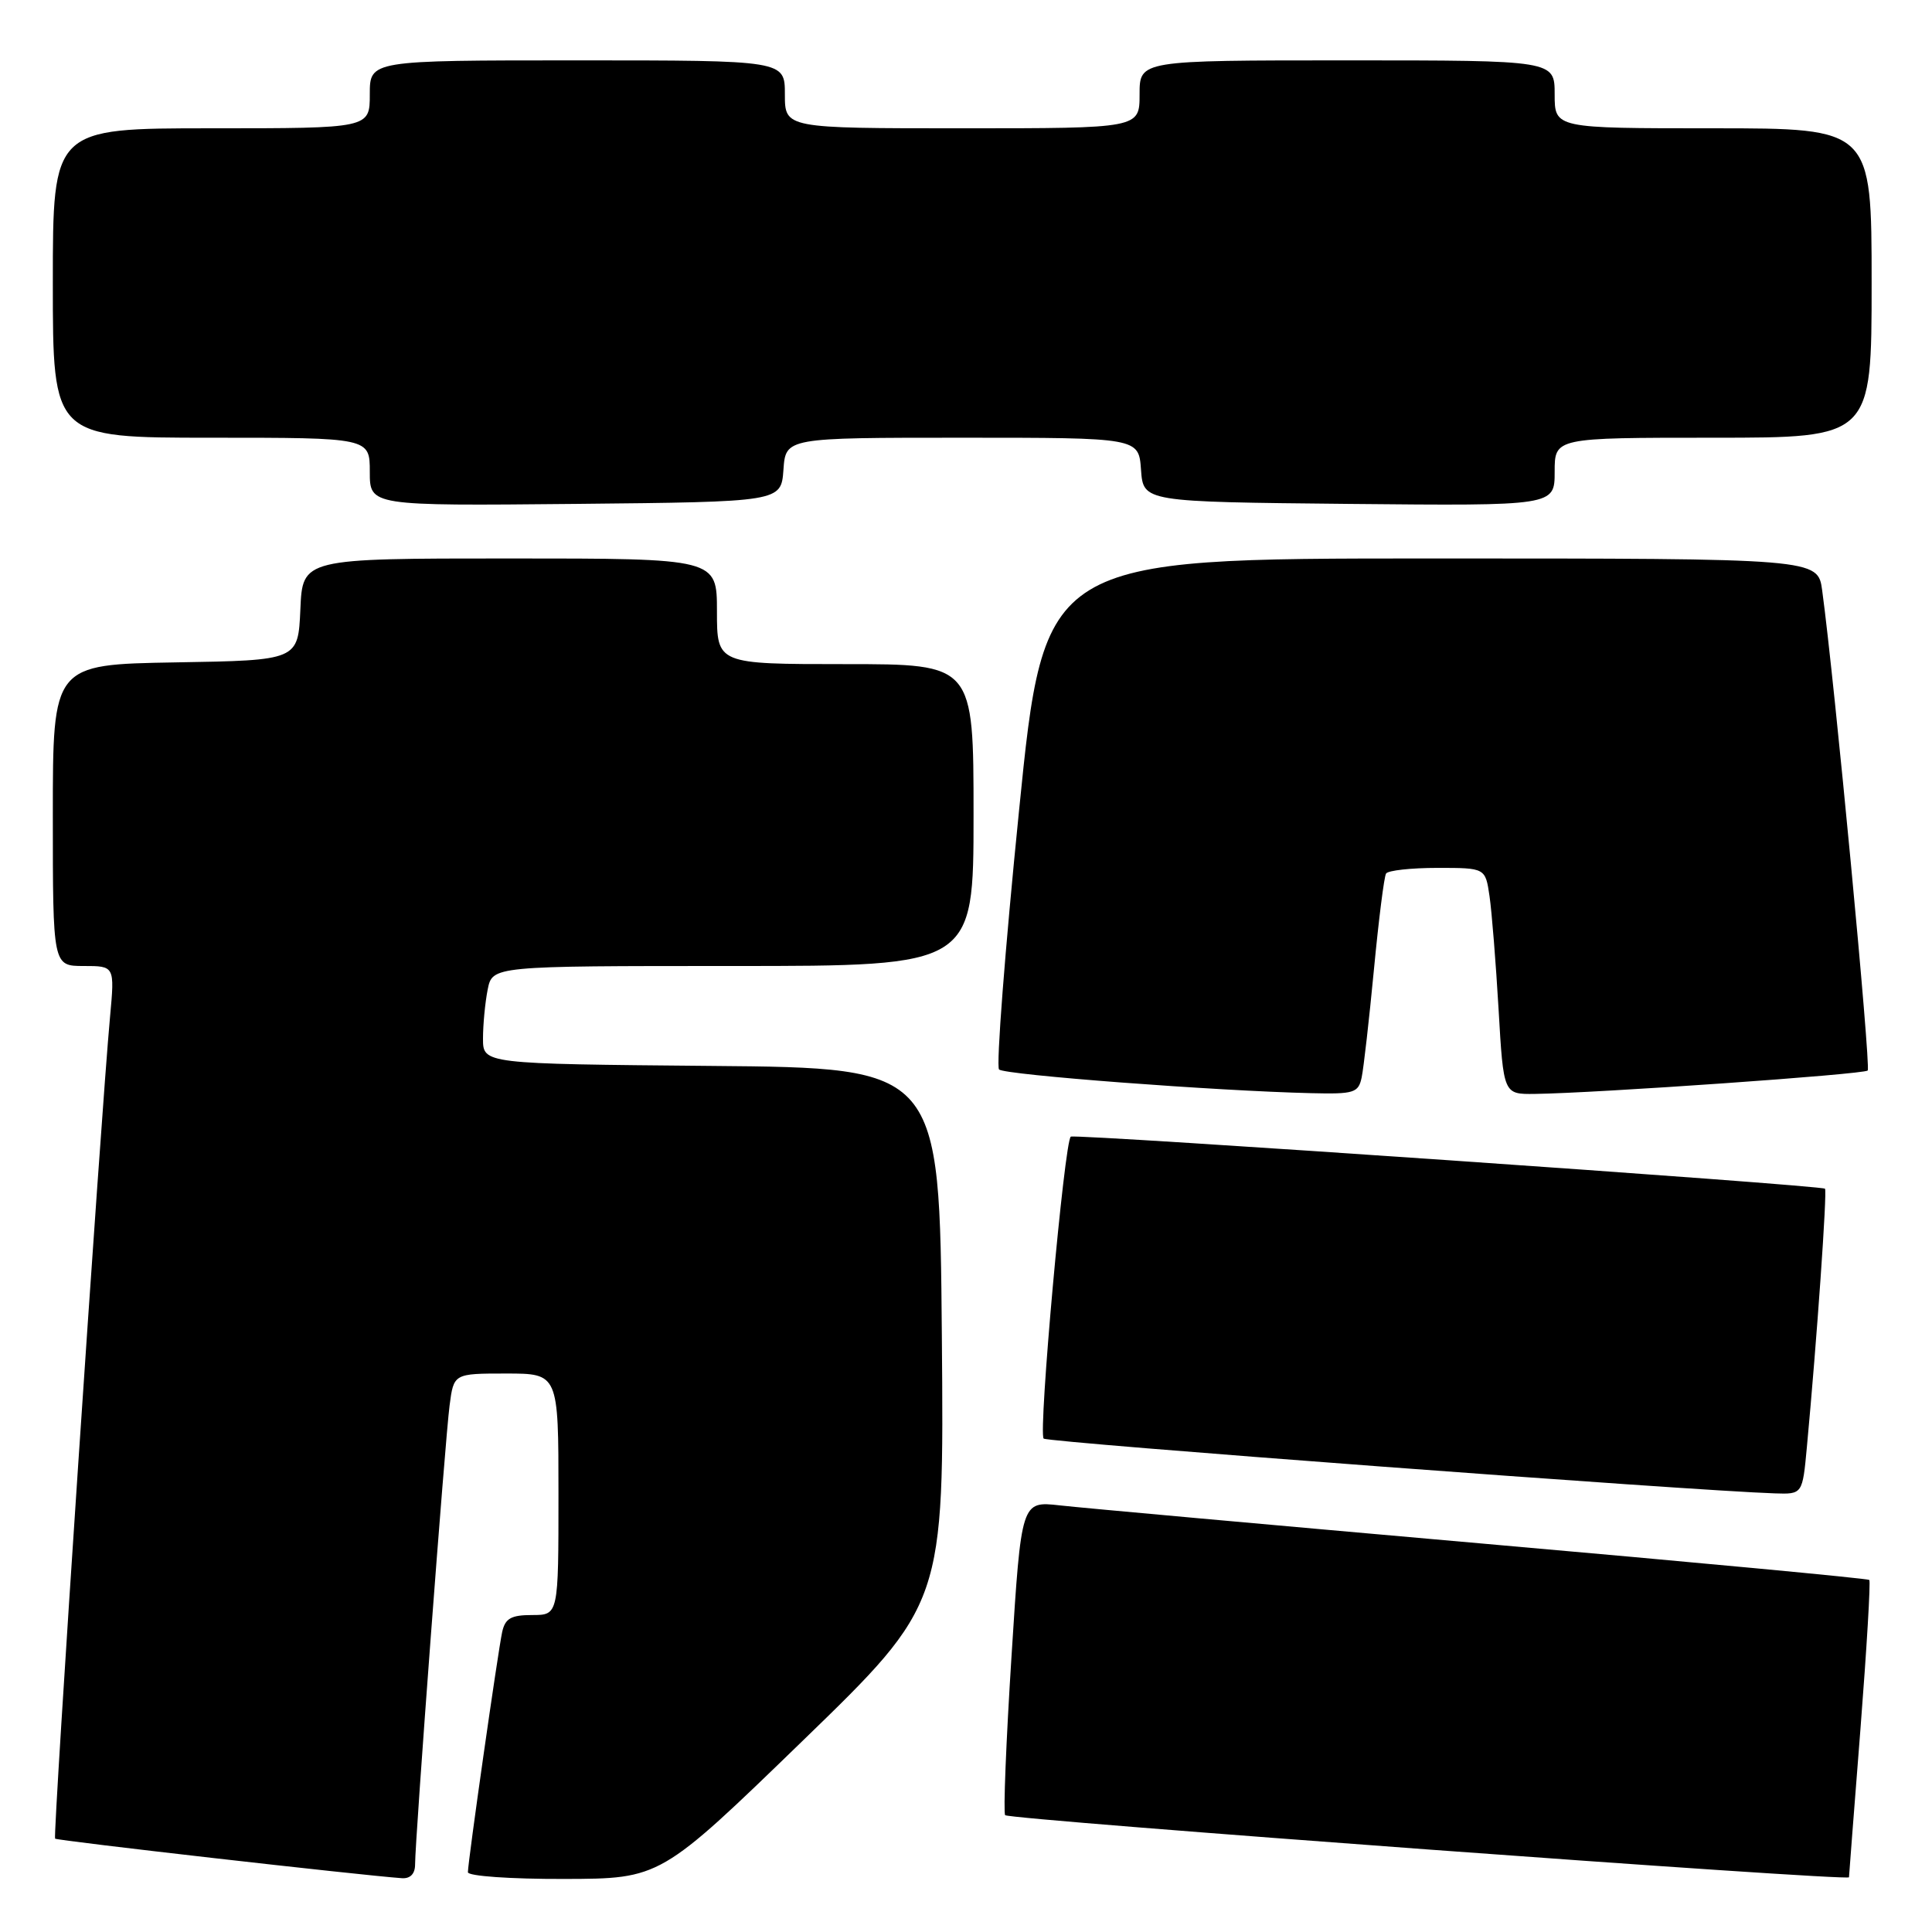 <?xml version="1.0" encoding="UTF-8" standalone="no"?>
<!DOCTYPE svg PUBLIC "-//W3C//DTD SVG 1.1//EN" "http://www.w3.org/Graphics/SVG/1.1/DTD/svg11.dtd" >
<svg xmlns="http://www.w3.org/2000/svg" xmlns:xlink="http://www.w3.org/1999/xlink" version="1.1" viewBox="0 0 256 256">
 <g >
 <path fill="currentColor"
d=" M 55.00 247.06 C 55.00 243.74 58.98 190.75 59.57 186.25 C 60.12 182.00 60.12 182.00 67.06 182.00 C 74.00 182.00 74.00 182.00 74.00 198.00 C 74.00 214.00 74.00 214.00 70.52 214.00 C 67.72 214.00 66.94 214.44 66.54 216.25 C 65.98 218.84 62.00 246.69 62.00 248.08 C 62.00 248.59 67.63 248.99 74.75 248.97 C 87.50 248.94 87.50 248.94 106.30 230.72 C 125.10 212.50 125.10 212.50 124.80 177.00 C 124.50 141.50 124.50 141.50 94.25 141.24 C 64.00 140.97 64.00 140.97 64.00 137.61 C 64.00 135.76 64.28 132.84 64.62 131.12 C 65.25 128.00 65.25 128.00 97.12 128.00 C 129.00 128.00 129.00 128.00 129.00 108.00 C 129.00 88.00 129.00 88.00 112.00 88.00 C 95.00 88.00 95.00 88.00 95.00 81.00 C 95.00 74.00 95.00 74.00 67.55 74.00 C 40.09 74.00 40.09 74.00 39.80 80.75 C 39.50 87.50 39.50 87.50 23.25 87.77 C 7.00 88.05 7.00 88.05 7.00 108.02 C 7.00 128.00 7.00 128.00 11.10 128.00 C 15.20 128.00 15.20 128.00 14.58 134.75 C 13.36 147.98 6.98 243.32 7.30 243.63 C 7.57 243.90 47.65 248.47 53.25 248.87 C 54.36 248.95 55.00 248.29 55.00 247.06 Z  M 245.00 248.75 C 245.00 248.61 245.68 239.77 246.52 229.10 C 247.35 218.43 247.88 209.55 247.69 209.35 C 247.50 209.16 224.43 206.99 196.42 204.53 C 168.41 202.06 143.21 199.79 140.42 199.47 C 135.33 198.90 135.33 198.90 134.03 219.47 C 133.31 230.79 132.93 240.26 133.19 240.52 C 133.80 241.13 245.00 249.31 245.00 248.75 Z  M 239.42 191.75 C 240.74 177.62 242.13 157.79 241.82 157.51 C 241.33 157.04 142.59 150.22 141.89 150.61 C 141.05 151.07 137.55 189.89 138.29 190.62 C 138.79 191.13 224.34 197.54 235.17 197.88 C 238.84 198.00 238.84 198.00 239.42 191.75 Z  M 180.43 142.75 C 180.69 141.51 181.42 135.10 182.05 128.50 C 182.68 121.90 183.40 116.16 183.66 115.75 C 183.91 115.34 186.98 115.00 190.47 115.00 C 196.82 115.00 196.82 115.00 197.37 118.75 C 197.67 120.81 198.21 127.56 198.57 133.75 C 199.22 145.00 199.22 145.00 203.36 144.95 C 211.60 144.84 246.98 142.36 247.48 141.85 C 247.93 141.40 243.09 90.29 241.45 78.25 C 240.88 74.00 240.88 74.00 189.63 74.00 C 138.38 74.00 138.38 74.00 135.02 107.49 C 133.16 125.91 131.98 141.31 132.38 141.71 C 133.10 142.43 161.20 144.56 173.73 144.85 C 179.44 144.99 180.00 144.81 180.43 142.75 Z  M 103.81 62.25 C 104.11 58.00 104.11 58.00 127.50 58.00 C 150.89 58.00 150.89 58.00 151.19 62.25 C 151.50 66.50 151.50 66.50 178.75 66.77 C 206.00 67.03 206.00 67.03 206.00 62.52 C 206.00 58.00 206.00 58.00 227.00 58.00 C 248.00 58.00 248.00 58.00 248.00 37.50 C 248.00 17.00 248.00 17.00 227.00 17.00 C 206.00 17.00 206.00 17.00 206.00 12.50 C 206.00 8.00 206.00 8.00 178.50 8.00 C 151.00 8.00 151.00 8.00 151.00 12.50 C 151.00 17.00 151.00 17.00 127.50 17.00 C 104.00 17.00 104.00 17.00 104.00 12.50 C 104.00 8.00 104.00 8.00 76.50 8.00 C 49.00 8.00 49.00 8.00 49.00 12.50 C 49.00 17.00 49.00 17.00 28.00 17.00 C 7.00 17.00 7.00 17.00 7.00 37.50 C 7.00 58.00 7.00 58.00 28.00 58.00 C 49.00 58.00 49.00 58.00 49.00 62.52 C 49.00 67.03 49.00 67.03 76.25 66.77 C 103.50 66.50 103.50 66.50 103.81 62.25 Z "/>
</g>
</svg>